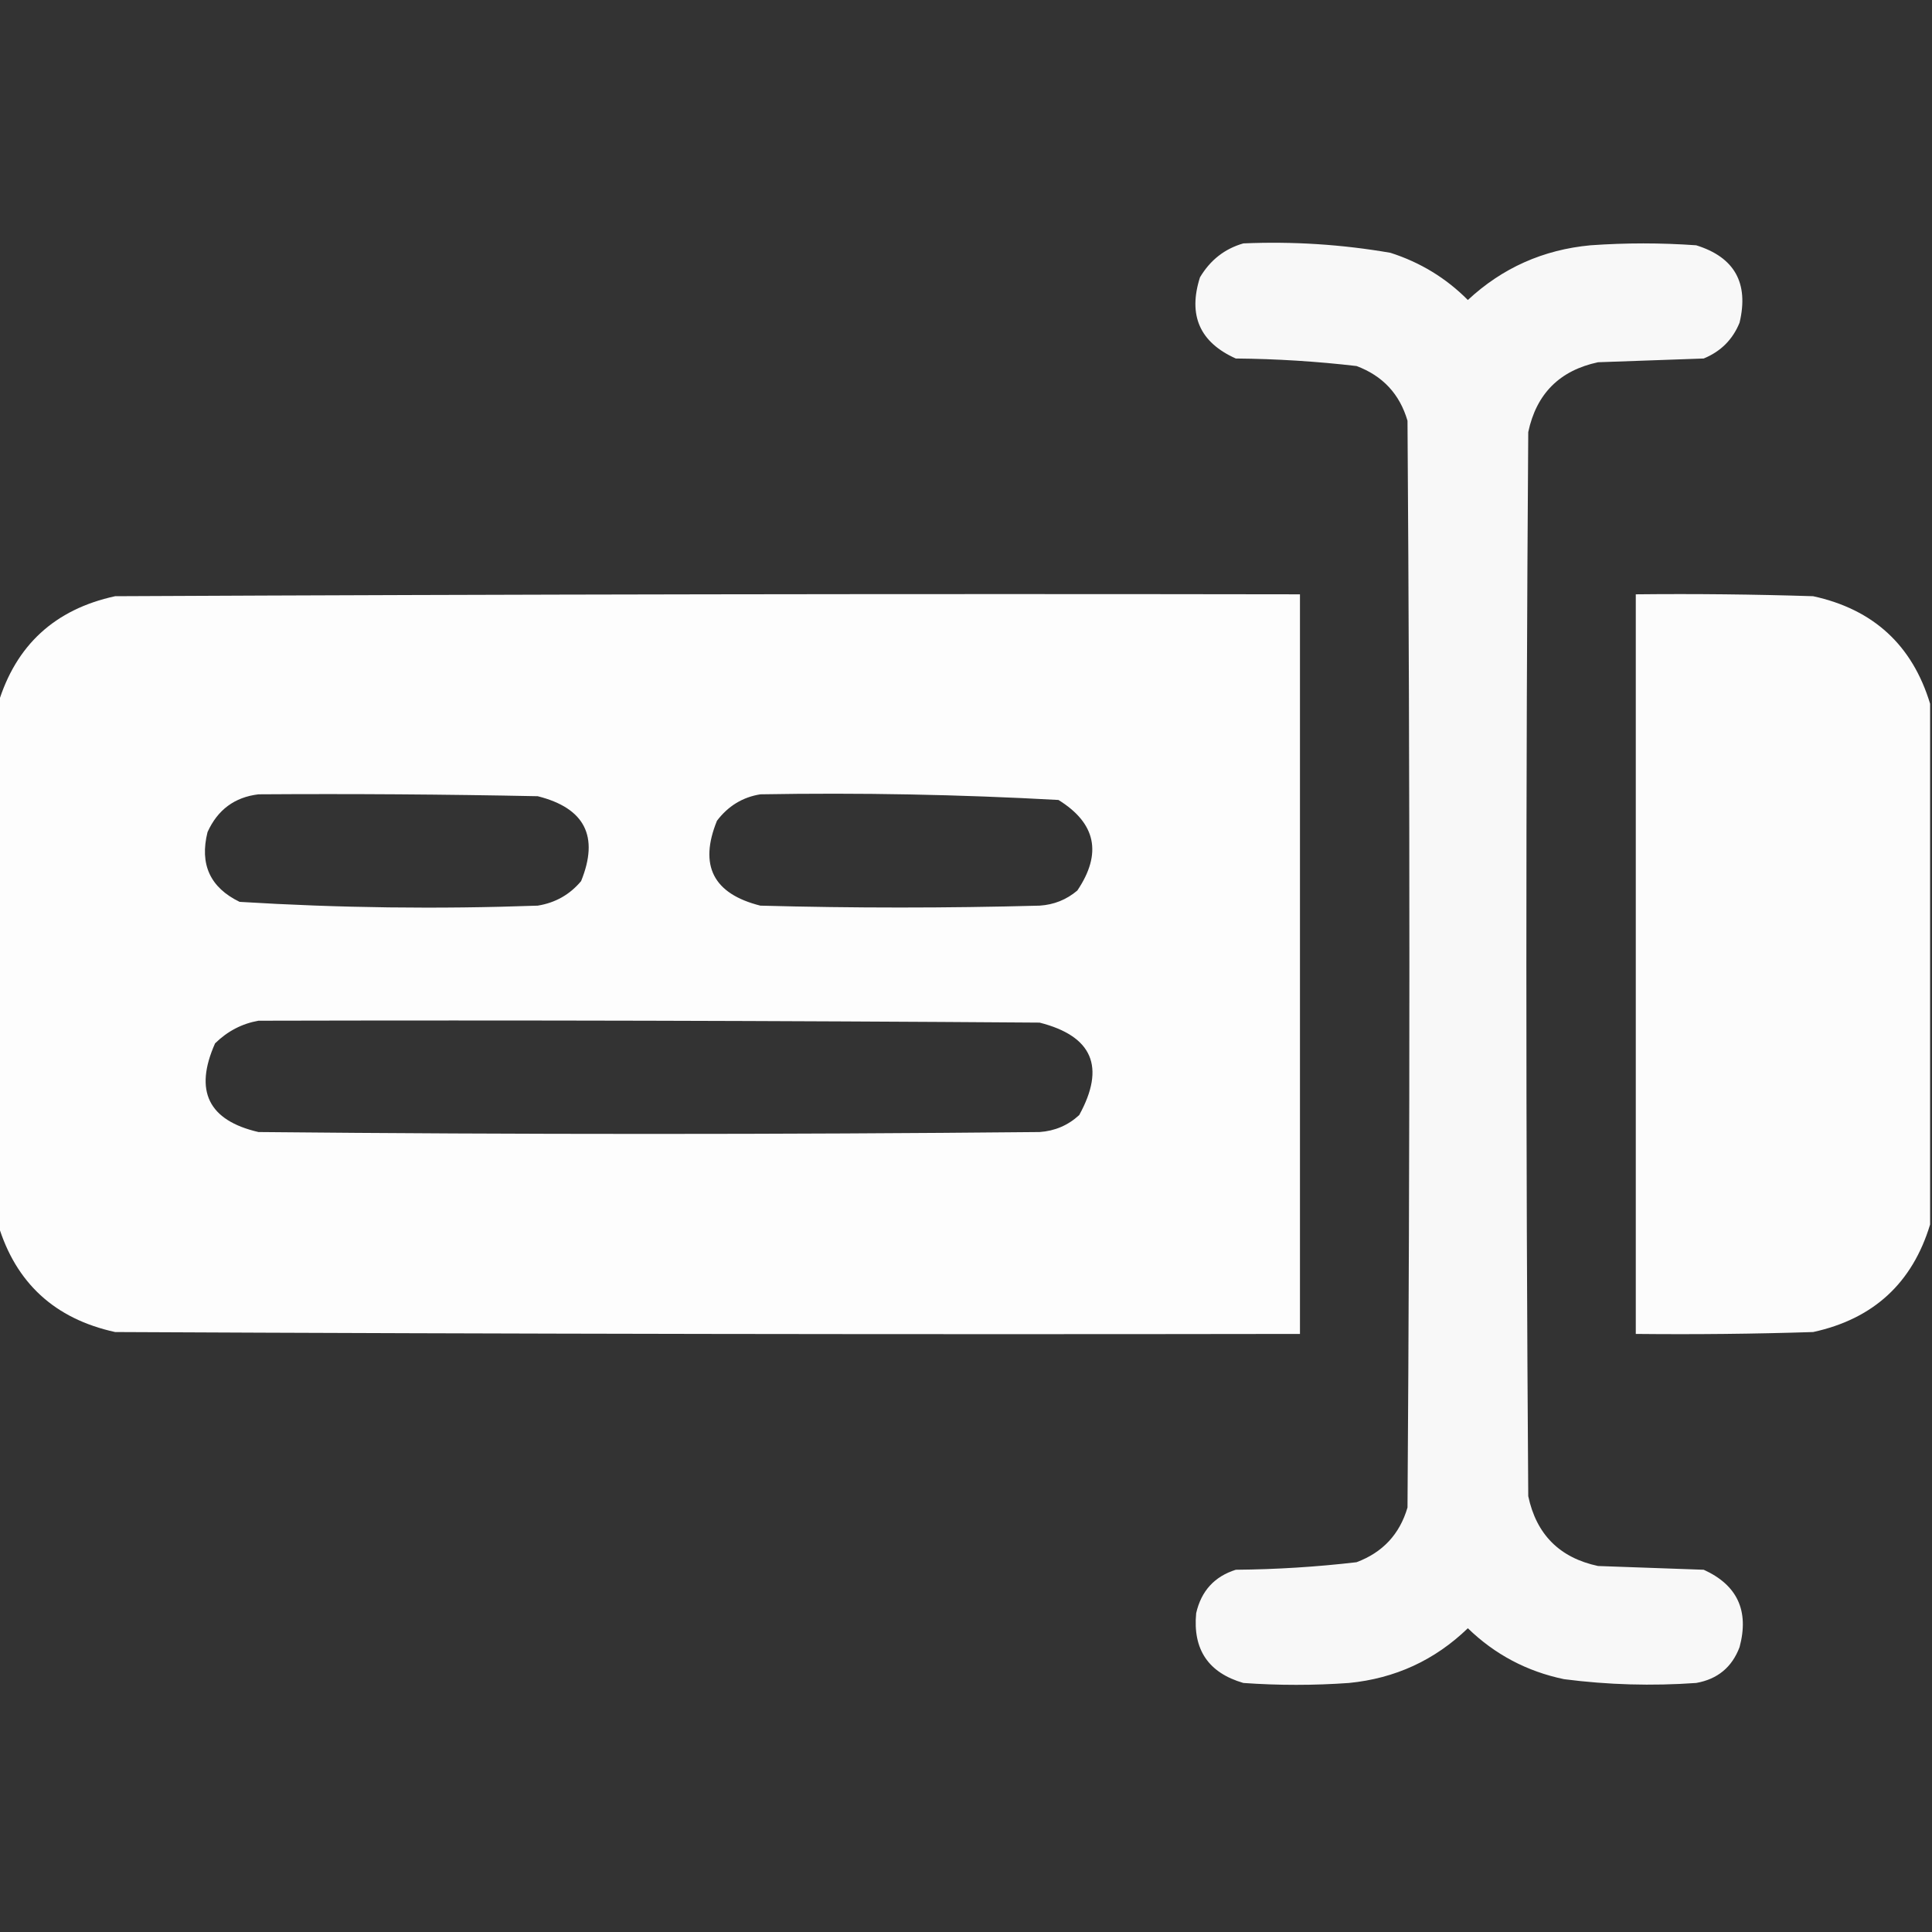 <svg width="50" height="50" viewBox="0 0 50 50" fill="none" xmlns="http://www.w3.org/2000/svg">
<rect x="0" y="0" width="50" height="50" fill="#333333" stroke="none"/>
<g clip-path="url(#clip0_1242_10)">
<path opacity="0.964" fill-rule="evenodd" clip-rule="evenodd" d="M32.178 6.299C33.458 6.244 34.728 6.325 35.986 6.543C36.756 6.79 37.424 7.196 37.988 7.764C38.88 6.934 39.938 6.462 41.162 6.348C42.074 6.283 42.985 6.283 43.897 6.348C44.889 6.656 45.264 7.324 45.02 8.35C44.843 8.787 44.534 9.096 44.092 9.278C43.18 9.31 42.269 9.343 41.357 9.375C40.365 9.587 39.762 10.189 39.551 11.182C39.486 20.362 39.486 29.541 39.551 38.721C39.762 39.714 40.365 40.316 41.357 40.528C42.269 40.56 43.18 40.593 44.092 40.625C44.962 41.02 45.272 41.687 45.02 42.627C44.824 43.148 44.449 43.458 43.897 43.555C42.753 43.636 41.614 43.604 40.478 43.457C39.517 43.257 38.686 42.817 37.988 42.139C37.13 42.967 36.105 43.438 34.912 43.555C34.001 43.62 33.089 43.62 32.178 43.555C31.273 43.292 30.866 42.689 30.957 41.748C31.088 41.174 31.43 40.799 31.982 40.625C33.03 40.616 34.071 40.551 35.107 40.43C35.784 40.177 36.224 39.705 36.426 39.014C36.491 29.639 36.491 20.264 36.426 10.889C36.224 10.198 35.784 9.726 35.107 9.473C34.071 9.352 33.03 9.287 31.982 9.278C31.051 8.861 30.742 8.161 31.055 7.178C31.322 6.729 31.696 6.437 32.178 6.299Z" fill="white"/>
<path opacity="0.99" fill-rule="evenodd" clip-rule="evenodd" d="M-0.049 31.69C-0.049 27.198 -0.049 22.705 -0.049 18.213C0.41 16.697 1.419 15.769 2.979 15.43C13.2 15.381 23.421 15.365 33.643 15.381C33.643 21.761 33.643 28.142 33.643 34.522C23.421 34.538 13.2 34.522 2.979 34.473C1.417 34.131 0.407 33.203 -0.049 31.69ZM6.689 20.557C9.099 20.541 11.507 20.557 13.916 20.606C15.135 20.912 15.509 21.644 15.039 22.803C14.745 23.154 14.37 23.365 13.916 23.438C11.34 23.531 8.769 23.498 6.201 23.34C5.439 22.971 5.162 22.369 5.371 21.534C5.633 20.956 6.072 20.631 6.689 20.557ZM19.678 20.557C22.253 20.512 24.825 20.561 27.393 20.703C28.365 21.305 28.528 22.087 27.881 23.047C27.6 23.285 27.274 23.415 26.904 23.438C24.495 23.503 22.087 23.503 19.678 23.438C18.459 23.132 18.084 22.4 18.555 21.241C18.846 20.858 19.221 20.63 19.678 20.557ZM6.689 26.416C13.428 26.4 20.166 26.416 26.904 26.465C28.274 26.813 28.616 27.61 27.93 28.858C27.641 29.124 27.299 29.27 26.904 29.297C20.166 29.362 13.428 29.362 6.689 29.297C5.392 28.997 5.018 28.232 5.566 27.002C5.889 26.686 6.264 26.491 6.689 26.416Z" fill="white"/>
<path opacity="0.981" fill-rule="evenodd" clip-rule="evenodd" d="M49.951 18.213C49.951 22.705 49.951 27.198 49.951 31.69C49.492 33.206 48.483 34.134 46.924 34.473C45.394 34.522 43.864 34.538 42.334 34.522C42.334 28.142 42.334 21.761 42.334 15.381C43.864 15.365 45.394 15.381 46.924 15.43C48.483 15.769 49.492 16.697 49.951 18.213Z" fill="white"/>
</g>
<defs>
<clipPath id="clip0_1242_10">
<rect width="50" height="50" fill="white"/>
</clipPath>
</defs>
</svg>
